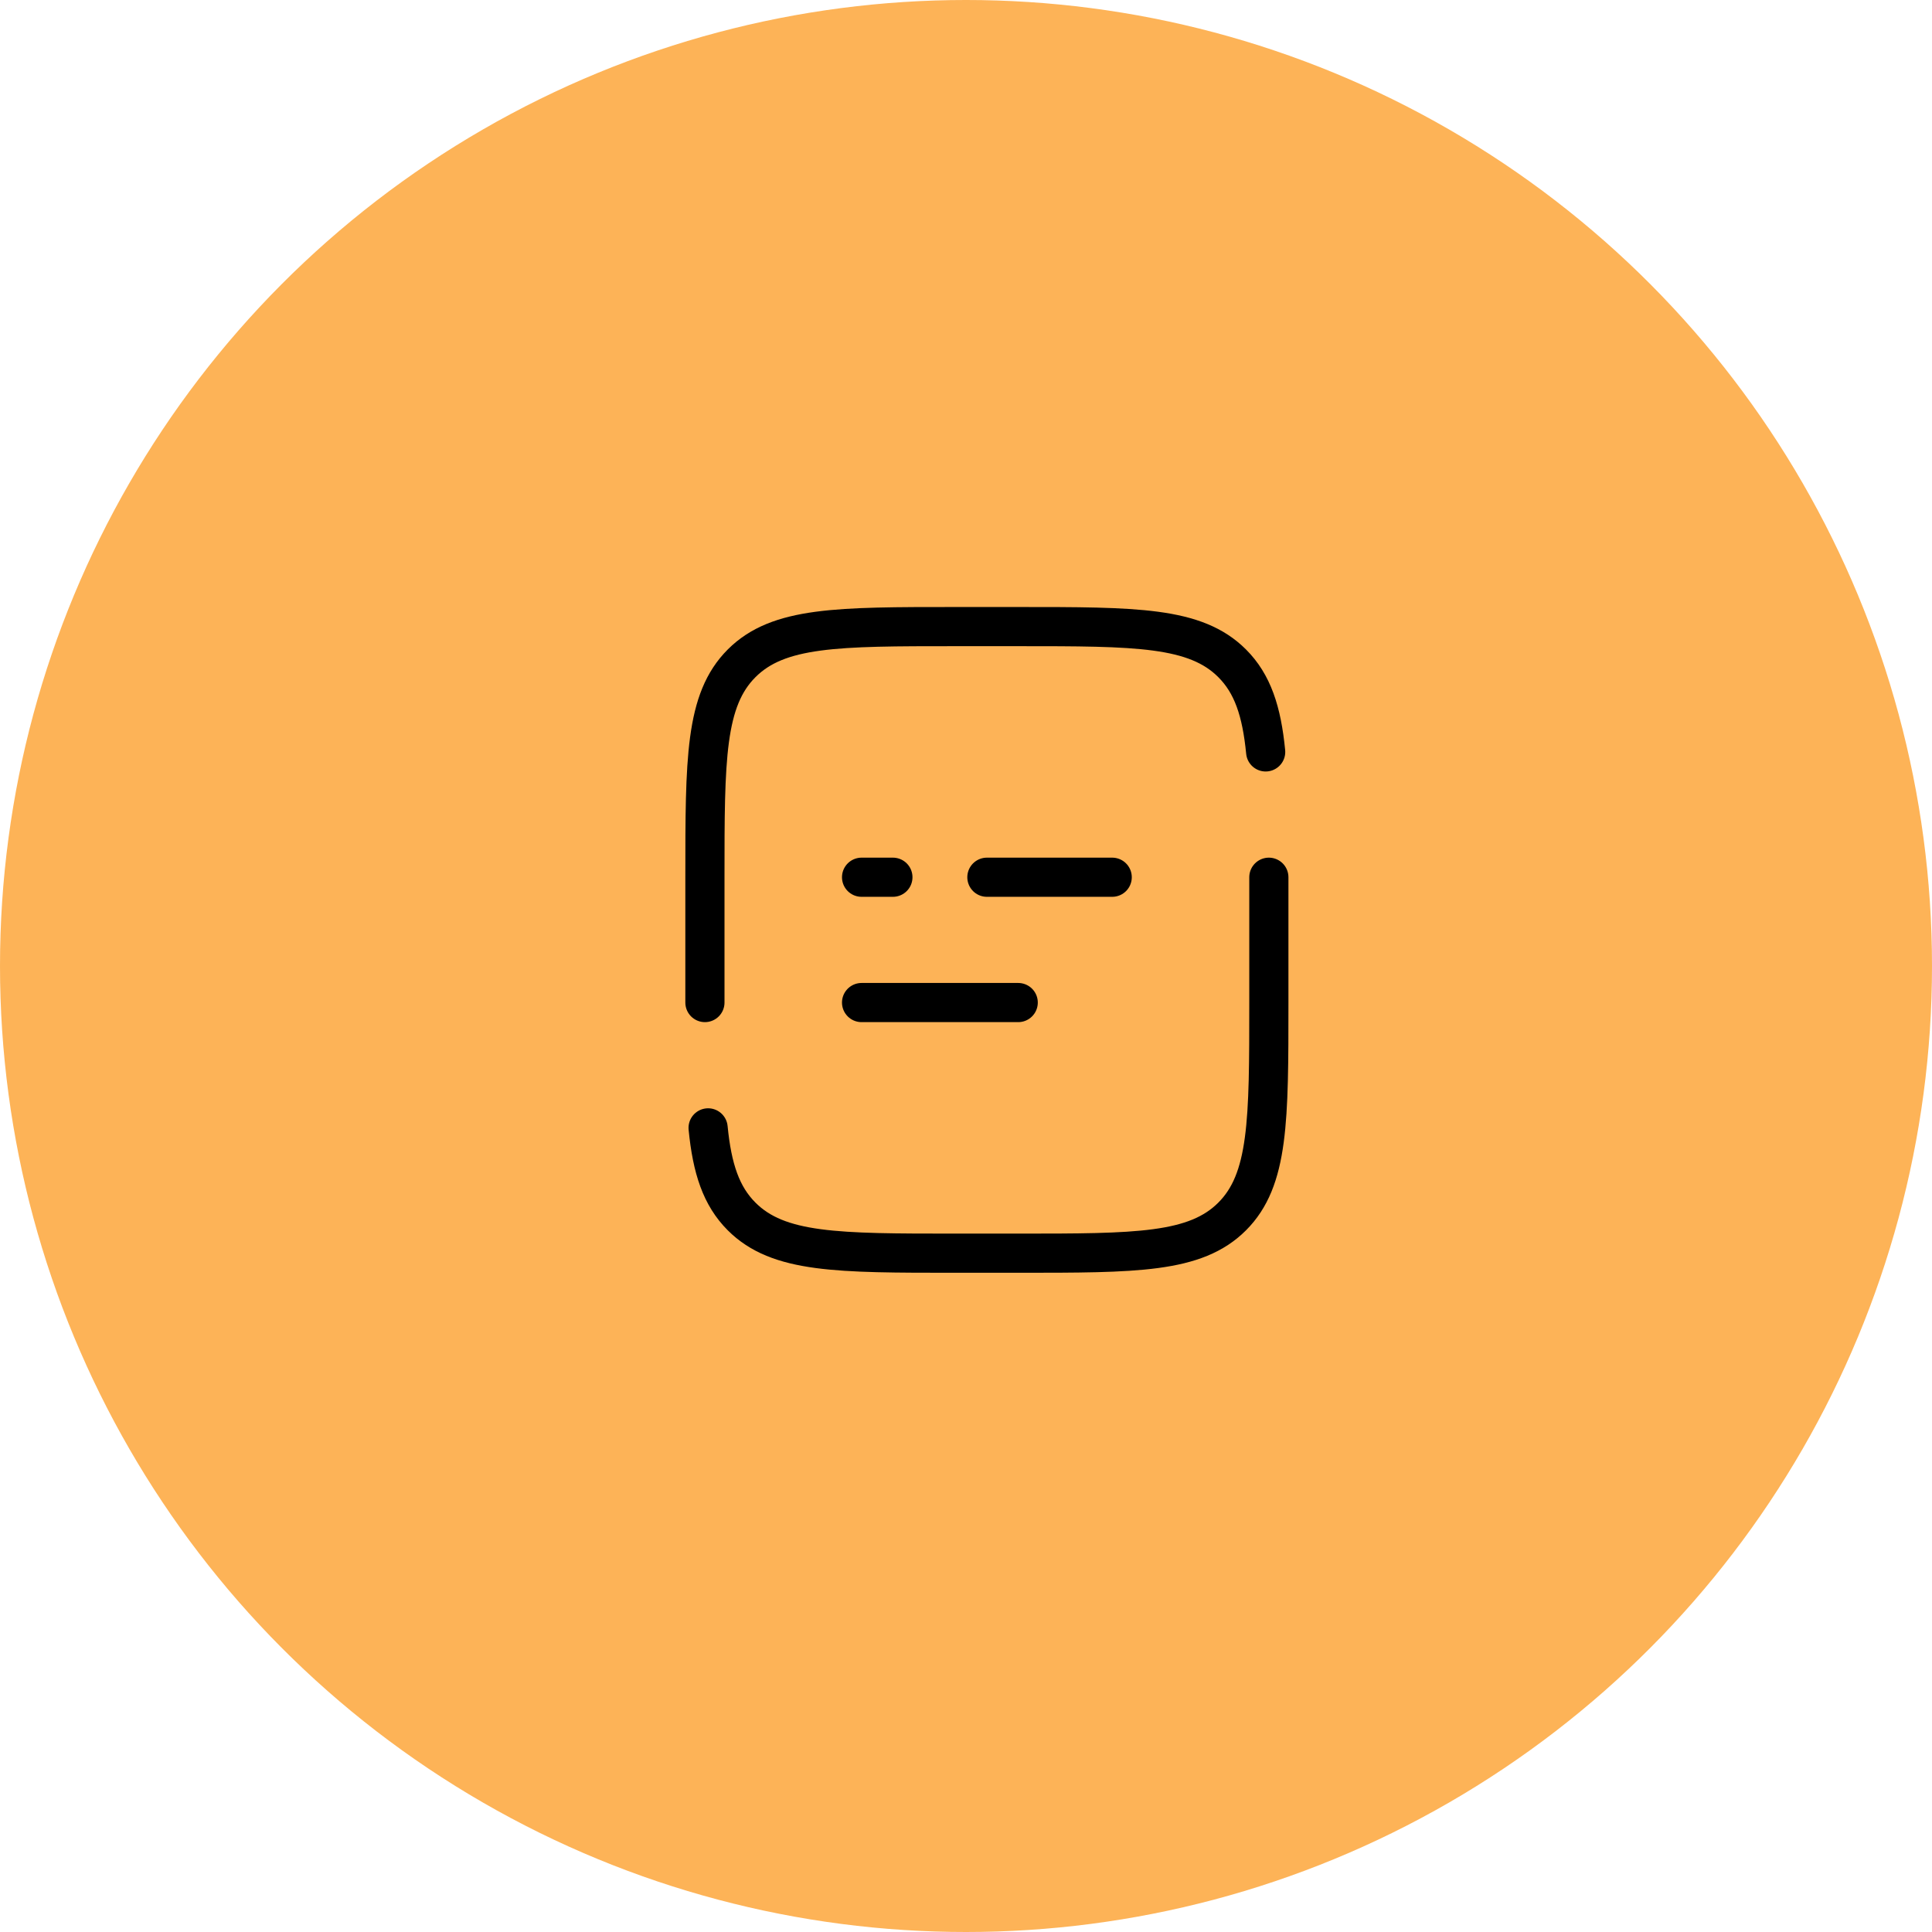 <svg width="74" height="74" viewBox="0 0 74 74" fill="none" xmlns="http://www.w3.org/2000/svg">
<circle opacity="0.66" cx="37" cy="37" r="37" fill="#FB8C00"/>
<path d="M27 38.4V33.6C27 29.075 27 26.812 28.406 25.406C29.812 24 32.075 24 36.6 24H39C43.525 24 45.788 24 47.194 25.406C47.978 26.19 48.325 27.24 48.478 28.8M48.6 33.6V38.4C48.6 42.925 48.6 45.188 47.194 46.594C45.788 48 43.525 48 39 48H36.6C32.075 48 29.812 48 28.406 46.594C27.622 45.81 27.275 44.76 27.122 43.2M33 38.4H39M33 33.6H34.2M42.6 33.6H37.8" stroke="black" stroke-width="1.5" stroke-linecap="round"/>
</svg>
